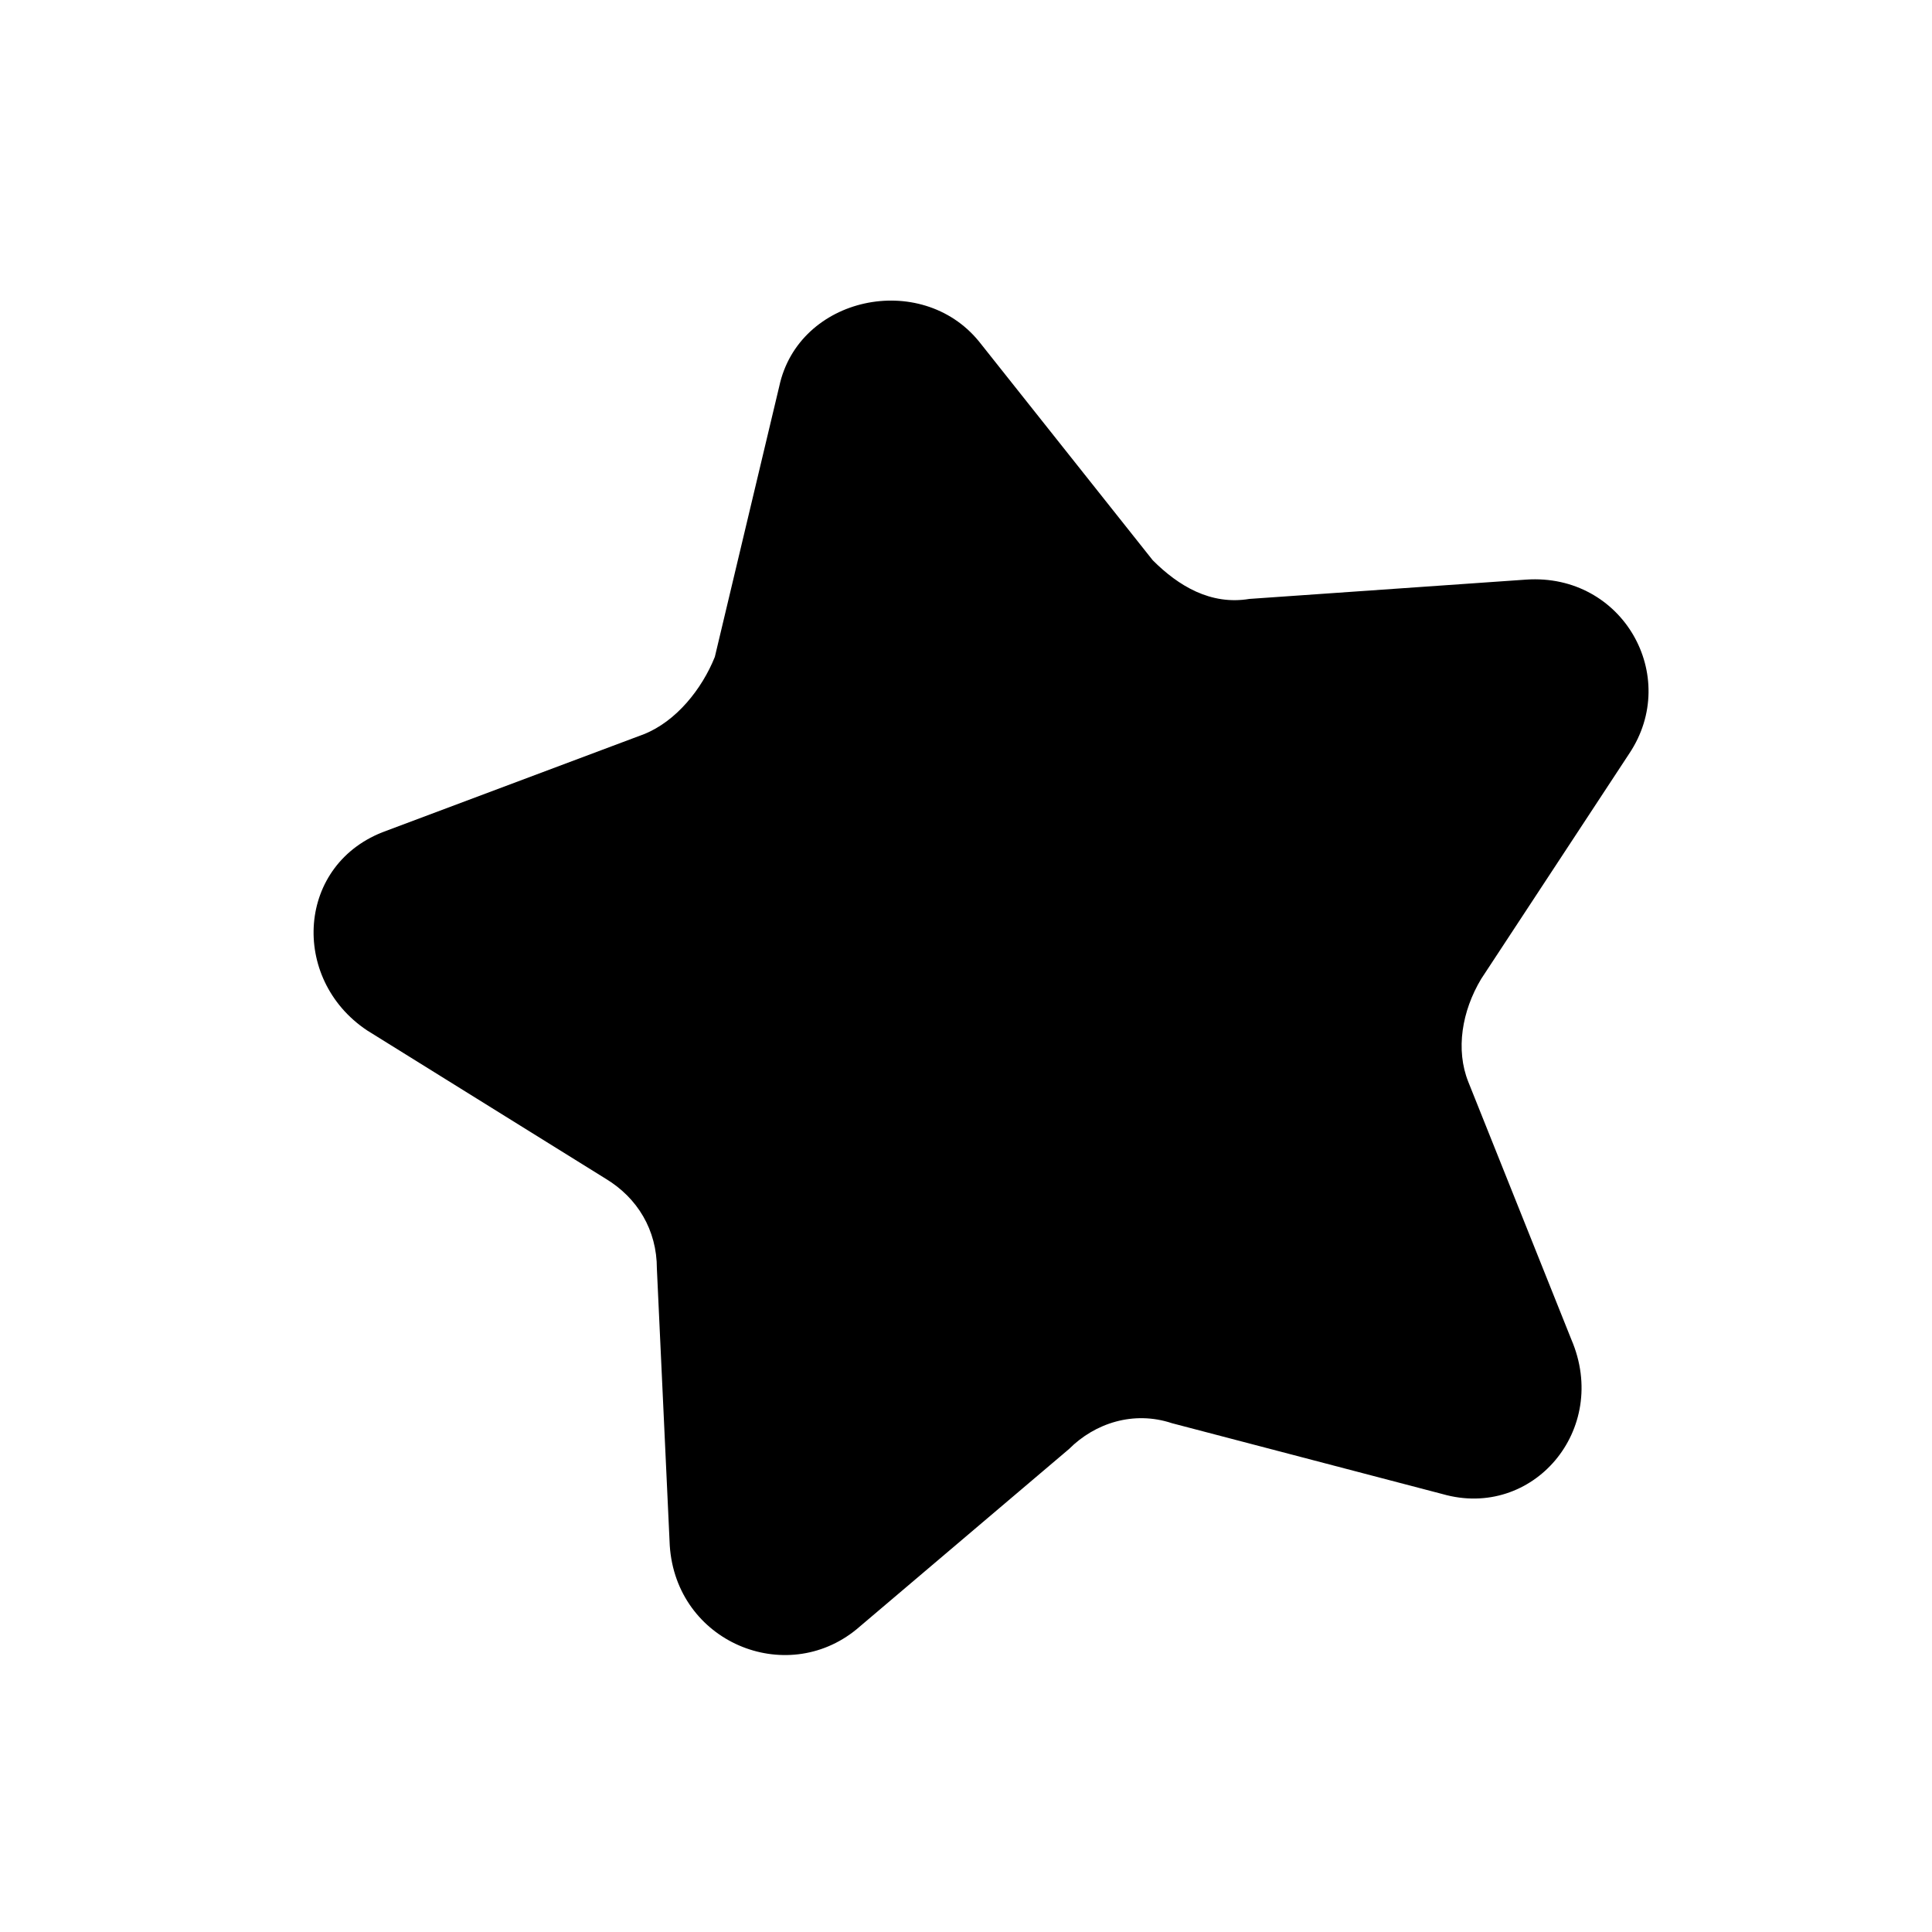 <?xml version="1.0" encoding="utf-8"?>
<!-- Generator: Adobe Illustrator 18.1.1, SVG Export Plug-In . SVG Version: 6.00 Build 0)  -->
<!DOCTYPE svg PUBLIC "-//W3C//DTD SVG 1.1//EN" "http://www.w3.org/Graphics/SVG/1.1/DTD/svg11.dtd">
<svg version="1.1" id="Layer_1" xmlns="http://www.w3.org/2000/svg" xmlns:xlink="http://www.w3.org/1999/xlink" x="0px" y="0px"
	 width="30px" height="30px" viewBox="0 0 30 30" enable-background="new 0 0 30 30" xml:space="preserve">
<path d="M22.4,23.2l-4.2-1.1c-0.6-0.2-1.2,0-1.6,0.4l-3.3,2.8c-1.1,0.9-2.8,0.2-2.9-1.3l-0.2-4.3c0-0.6-0.3-1.1-0.8-1.4L5.7,16
	c-1.2-0.8-1.1-2.6,0.3-3.1l4-1.5c0.5-0.2,0.9-0.7,1.1-1.2l1-4.2c0.3-1.4,2.2-1.8,3.1-0.7l2.7,3.4c0.4,0.4,0.9,0.7,1.5,0.6l4.3-0.3
	c1.5-0.1,2.4,1.5,1.6,2.7L23,15.2c-0.3,0.5-0.4,1.1-0.2,1.6l1.6,4C25,22.2,23.8,23.6,22.4,23.2z"/>
</svg>
